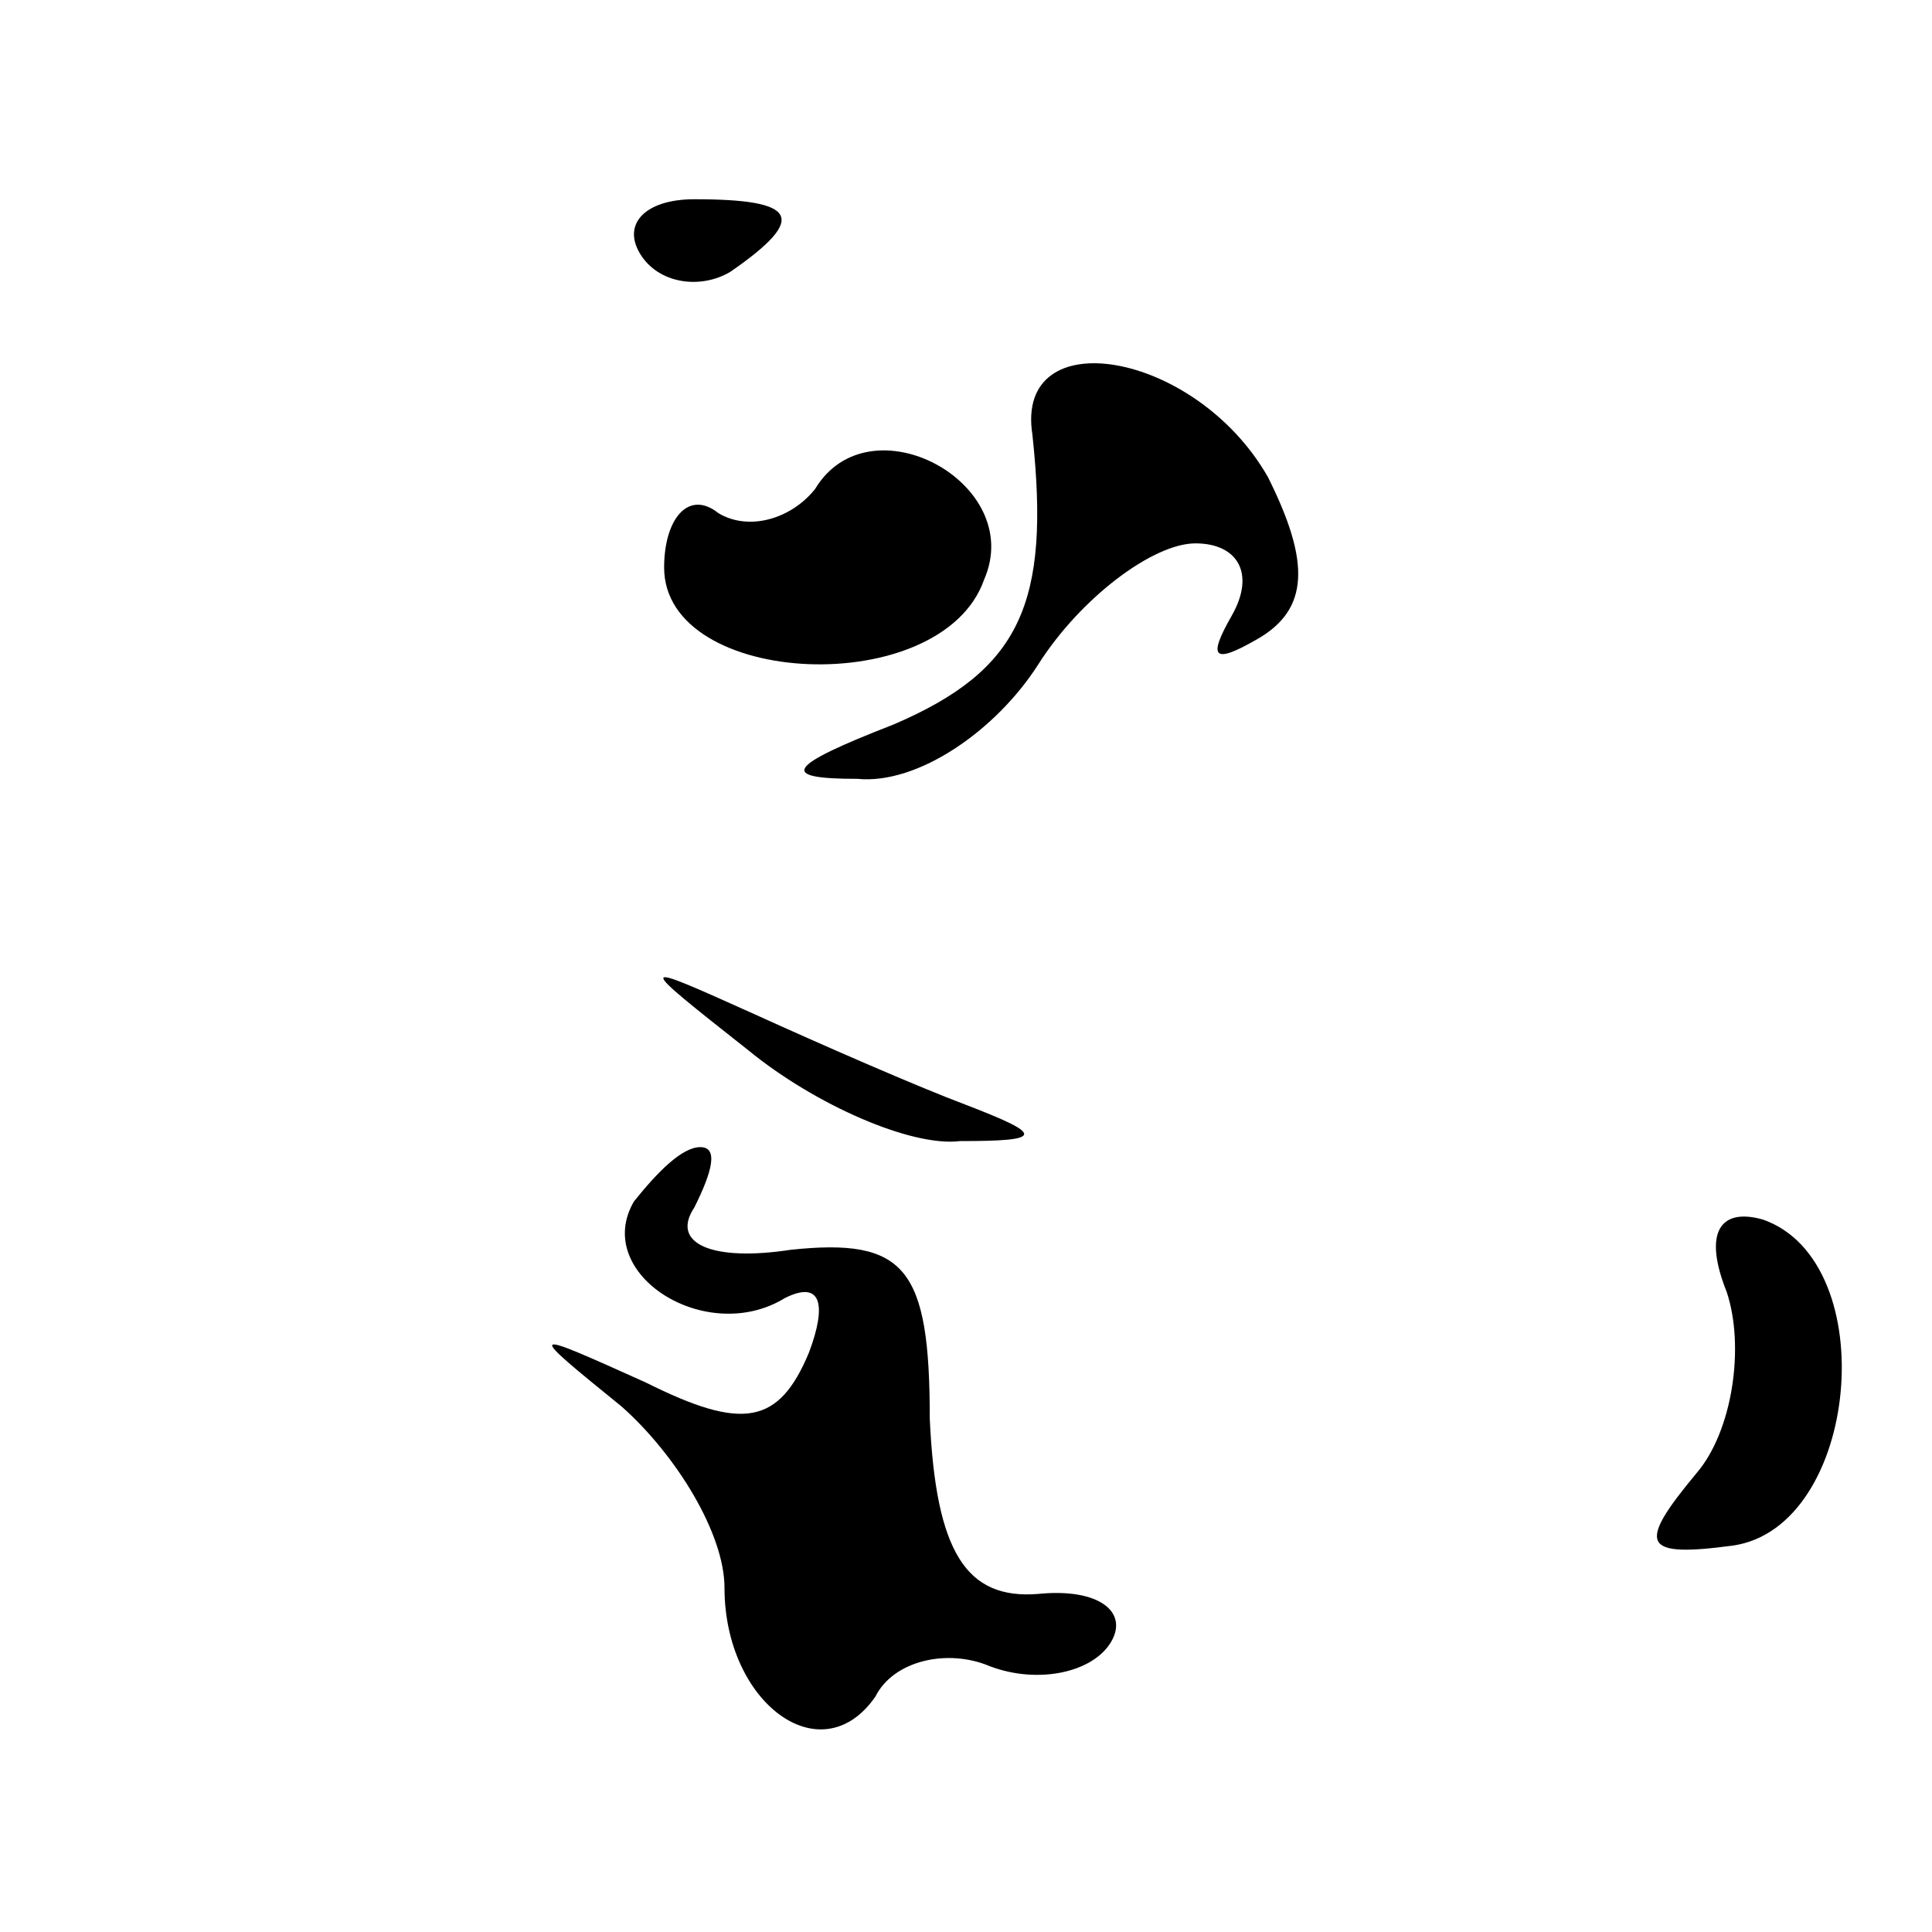 <?xml version="1.0" standalone="no"?>
<!DOCTYPE svg PUBLIC "-//W3C//DTD SVG 20010904//EN"
 "http://www.w3.org/TR/2001/REC-SVG-20010904/DTD/svg10.dtd">
<svg version="1.0" xmlns="http://www.w3.org/2000/svg"
 width="32pt" height="32pt" viewBox="0 0 32 32"
 preserveAspectRatio="xMidYMid meet">
<g transform="translate(0,32) scale(0.1,-0.1)"
fill="#000000" stroke="none">
<path fill="#000000" stroke="none" d="M106 278 c3 -5 10 -6 15 -3 13 9 11 12
-6 12 -8 0 -12 -4 -9 -9z"/>
<path fill="#000000" stroke="none" d="M171 248 c3 -28 -2 -39 -23 -48 -18 -7
-19 -9 -6 -9 10 -1 23 8 30 19 7 11 19 20 26 20 7 0 10 -5 6 -12 -4 -7 -3 -8
4 -4 9 5 9 13 2 27 -12 21 -42 26 -39 7z"/>
<path fill="#000000" stroke="none" d="M135 239 c-4 -5 -11 -7 -16 -4 -5 4 -9
-1 -9 -9 0 -20 46 -22 53 -2 7 16 -19 30 -28 15z"/>
<path fill="#000000" stroke="none" d="M124 146 c11 -9 27 -16 35 -15 14 0 14
1 1 6 -8 3 -24 10 -35 15 -20 9 -20 9 -1 -6z"/>
<path fill="#000000" stroke="none" d="M105 121 c-7 -12 12 -24 25 -16 6 3 7
-1 4 -9 -5 -12 -11 -13 -27 -5 -20 9 -20 9 -4 -4 9 -8 17 -21 17 -30 0 -19 16
-31 25 -18 3 6 12 8 19 5 8 -3 17 -1 20 4 3 5 -2 9 -12 8 -12 -1 -17 7 -18 29
0 25 -4 30 -23 28 -13 -2 -20 1 -16 7 3 6 4 10 1 10 -3 0 -7 -4 -11 -9z"/>
<path fill="#000000" stroke="none" d="M286 106 c3 -9 1 -23 -5 -30 -10 -12
-9 -14 6 -12 21 3 25 47 5 54 -7 2 -10 -2 -6 -12z"/>
</g>
</svg>
